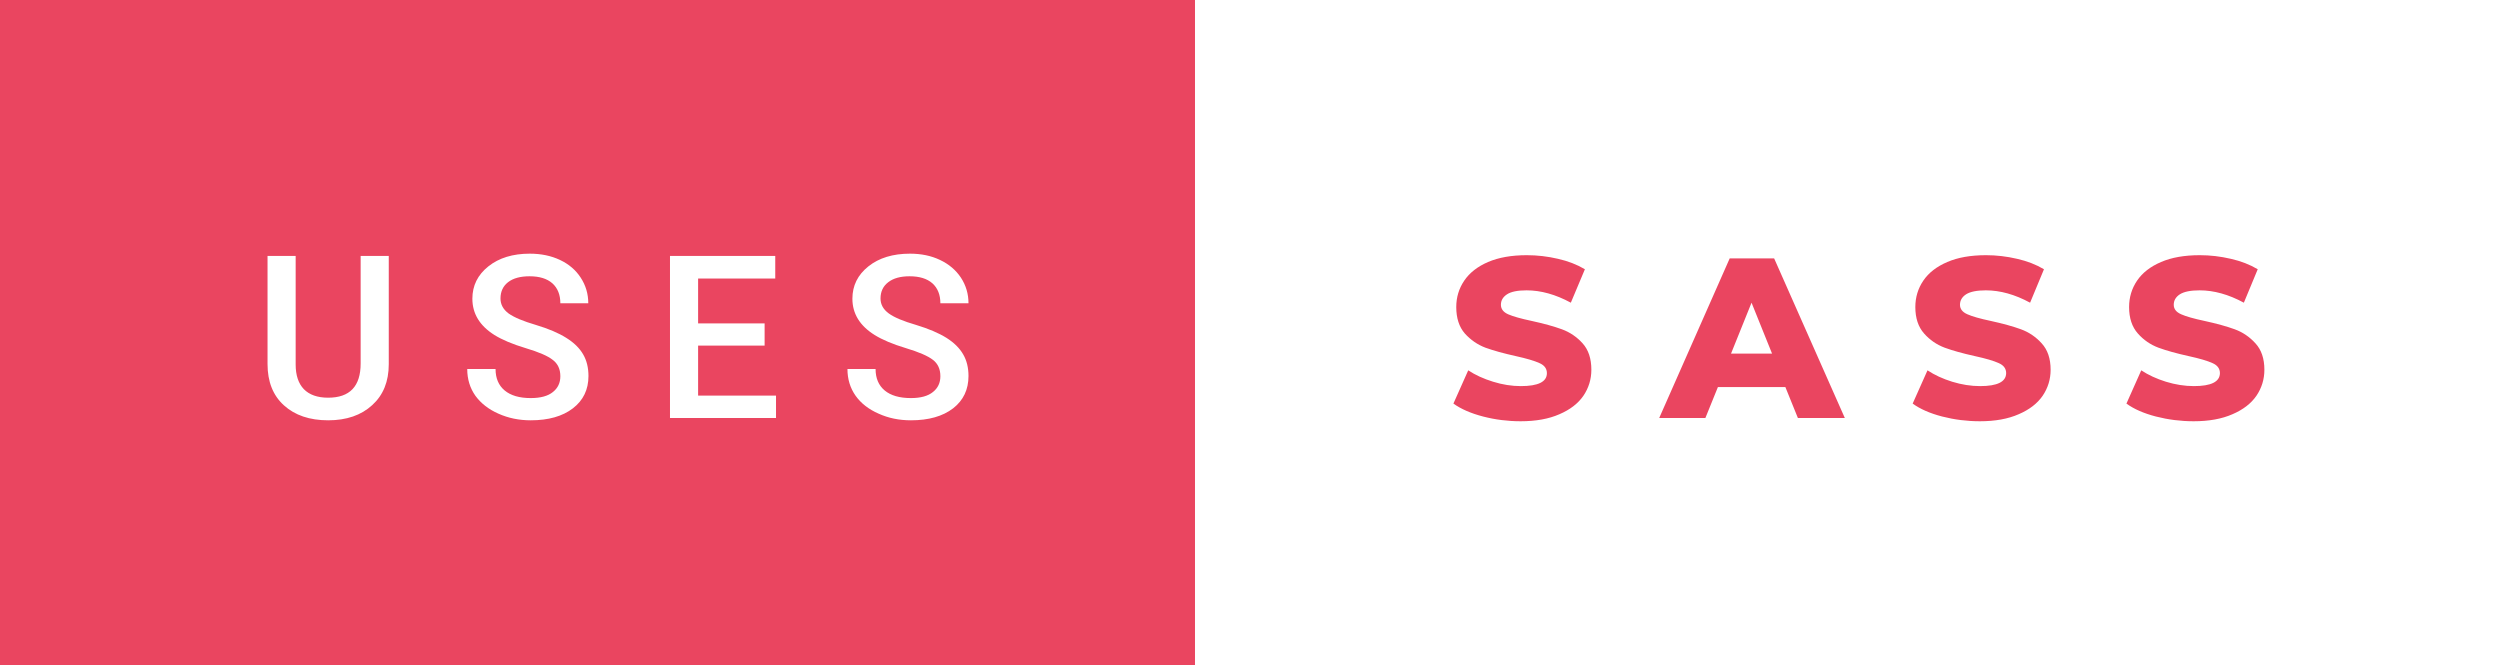 <svg xmlns="http://www.w3.org/2000/svg" width="131.57" height="35" viewBox="0 0 131.57 35"><rect x="0" y="0" width="131.57" height="35" fill="#333333" stroke="none"/><rect class="svg__rect" x="0" y="0" width="64.89" height="35" fill="#EA4560"/><rect class="svg__rect" x="62.89" y="0" width="68.68" height="35" fill="#FFFFFF"/><path class="svg__text" d="M14.08 19.16L14.08 19.16L14.08 13.47L15.56 13.47L15.56 19.18Q15.56 20.03 15.99 20.48Q16.43 20.93 17.27 20.93L17.27 20.93Q18.98 20.93 18.98 19.13L18.98 19.13L18.98 13.47L20.46 13.47L20.46 19.17Q20.46 20.53 19.59 21.32Q18.72 22.12 17.27 22.12L17.27 22.12Q15.81 22.12 14.94 21.33Q14.08 20.55 14.08 19.16ZM24.59 19.42L24.59 19.42L26.08 19.42Q26.08 20.15 26.56 20.55Q27.04 20.95 27.93 20.95L27.93 20.95Q28.71 20.95 29.10 20.63Q29.49 20.32 29.49 19.80L29.49 19.80Q29.49 19.24 29.09 18.94Q28.70 18.63 27.66 18.32Q26.63 18.01 26.02 17.63L26.02 17.63Q24.86 16.90 24.86 15.72L24.86 15.72Q24.86 14.69 25.70 14.02Q26.54 13.35 27.88 13.35L27.88 13.35Q28.77 13.35 29.47 13.68Q30.17 14.01 30.56 14.61Q30.96 15.22 30.96 15.96L30.96 15.96L29.49 15.96Q29.49 15.29 29.07 14.91Q28.65 14.54 27.87 14.54L27.87 14.54Q27.14 14.54 26.74 14.85Q26.34 15.16 26.34 15.71L26.34 15.71Q26.34 16.18 26.77 16.50Q27.21 16.81 28.20 17.10Q29.20 17.40 29.80 17.78Q30.41 18.16 30.69 18.65Q30.97 19.13 30.97 19.79L30.97 19.79Q30.97 20.86 30.15 21.49Q29.33 22.12 27.93 22.12L27.93 22.12Q27.01 22.12 26.23 21.77Q25.46 21.43 25.02 20.83Q24.59 20.22 24.59 19.42ZM40.84 22L35.26 22L35.26 13.47L40.80 13.47L40.80 14.66L36.74 14.66L36.74 17.02L40.24 17.02L40.24 18.19L36.74 18.19L36.74 20.82L40.84 20.82L40.84 22ZM44.60 19.42L44.60 19.42L46.08 19.42Q46.08 20.15 46.56 20.55Q47.04 20.95 47.94 20.95L47.94 20.95Q48.71 20.95 49.10 20.63Q49.49 20.32 49.49 19.80L49.49 19.80Q49.49 19.24 49.10 18.94Q48.70 18.63 47.67 18.32Q46.64 18.01 46.03 17.63L46.03 17.63Q44.86 16.90 44.86 15.72L44.86 15.72Q44.86 14.69 45.70 14.02Q46.54 13.35 47.89 13.35L47.89 13.35Q48.78 13.35 49.47 13.68Q50.17 14.01 50.57 14.61Q50.97 15.22 50.97 15.96L50.97 15.96L49.49 15.96Q49.49 15.29 49.07 14.91Q48.65 14.54 47.87 14.54L47.87 14.54Q47.15 14.54 46.75 14.85Q46.34 15.16 46.34 15.71L46.34 15.71Q46.34 16.18 46.78 16.50Q47.21 16.81 48.21 17.10Q49.20 17.40 49.81 17.78Q50.41 18.16 50.69 18.65Q50.97 19.13 50.97 19.79L50.97 19.79Q50.97 20.86 50.16 21.49Q49.34 22.12 47.94 22.12L47.94 22.12Q47.01 22.12 46.24 21.77Q45.46 21.43 45.03 20.83Q44.60 20.22 44.60 19.42Z" fill="#FFFFFF"/><path class="svg__text" d="M76.49 21.24L76.49 21.24L77.27 19.49Q77.83 19.86 78.58 20.09Q79.32 20.32 80.04 20.32L80.04 20.32Q81.41 20.32 81.41 19.64L81.41 19.64Q81.41 19.28 81.02 19.11Q80.63 18.93 79.77 18.74L79.77 18.74Q78.82 18.53 78.18 18.30Q77.55 18.06 77.09 17.55Q76.64 17.03 76.64 16.16L76.64 16.16Q76.64 15.39 77.06 14.77Q77.48 14.15 78.31 13.79Q79.15 13.43 80.35 13.43L80.35 13.43Q81.18 13.43 81.99 13.62Q82.79 13.80 83.41 14.17L83.41 14.17L82.67 15.93Q81.47 15.28 80.34 15.28L80.34 15.28Q79.63 15.28 79.31 15.49Q78.99 15.70 78.99 16.04L78.99 16.04Q78.99 16.37 79.37 16.54Q79.76 16.71 80.61 16.89L80.61 16.89Q81.57 17.10 82.20 17.33Q82.83 17.56 83.29 18.07Q83.75 18.58 83.75 19.46L83.75 19.46Q83.75 20.21 83.33 20.83Q82.91 21.44 82.07 21.80Q81.23 22.17 80.03 22.17L80.03 22.17Q79.01 22.17 78.05 21.92Q77.09 21.67 76.49 21.24ZM89.75 22L87.32 22L91.03 13.60L93.37 13.60L97.09 22L94.62 22L93.96 20.37L90.41 20.37L89.75 22ZM92.18 15.93L91.10 18.61L93.26 18.61L92.18 15.93ZM100.66 21.24L100.66 21.24L101.44 19.49Q102.00 19.86 102.74 20.09Q103.49 20.32 104.21 20.32L104.21 20.32Q105.57 20.32 105.58 19.64L105.58 19.64Q105.58 19.28 105.19 19.11Q104.80 18.93 103.93 18.74L103.93 18.74Q102.98 18.53 102.35 18.30Q101.71 18.06 101.26 17.55Q100.80 17.03 100.80 16.16L100.80 16.16Q100.80 15.39 101.22 14.77Q101.64 14.15 102.48 13.79Q103.31 13.43 104.52 13.43L104.52 13.43Q105.34 13.43 106.15 13.62Q106.95 13.80 107.57 14.17L107.57 14.17L106.84 15.93Q105.64 15.28 104.51 15.28L104.51 15.28Q103.80 15.28 103.47 15.49Q103.15 15.70 103.15 16.04L103.15 16.04Q103.15 16.37 103.54 16.54Q103.92 16.71 104.77 16.89L104.77 16.89Q105.73 17.10 106.36 17.33Q106.99 17.56 107.45 18.07Q107.92 18.58 107.92 19.46L107.92 19.46Q107.92 20.21 107.50 20.83Q107.08 21.44 106.24 21.80Q105.40 22.17 104.20 22.17L104.20 22.17Q103.18 22.17 102.21 21.92Q101.25 21.67 100.66 21.24ZM111.91 21.24L111.91 21.24L112.69 19.49Q113.25 19.86 113.99 20.09Q114.74 20.32 115.46 20.32L115.46 20.32Q116.82 20.32 116.83 19.64L116.83 19.64Q116.83 19.28 116.44 19.11Q116.05 18.93 115.18 18.74L115.18 18.74Q114.23 18.53 113.60 18.30Q112.96 18.06 112.51 17.55Q112.05 17.03 112.05 16.16L112.05 16.16Q112.05 15.39 112.47 14.77Q112.89 14.15 113.73 13.79Q114.56 13.43 115.77 13.43L115.77 13.43Q116.59 13.43 117.40 13.62Q118.20 13.80 118.82 14.17L118.82 14.17L118.09 15.93Q116.89 15.28 115.76 15.28L115.76 15.28Q115.05 15.28 114.72 15.49Q114.40 15.70 114.40 16.04L114.40 16.04Q114.40 16.37 114.79 16.54Q115.17 16.71 116.02 16.89L116.02 16.89Q116.98 17.10 117.61 17.33Q118.24 17.56 118.70 18.07Q119.17 18.58 119.17 19.46L119.17 19.46Q119.17 20.21 118.75 20.83Q118.33 21.44 117.49 21.80Q116.65 22.17 115.45 22.17L115.45 22.17Q114.43 22.17 113.46 21.92Q112.50 21.67 111.91 21.24Z" fill="#EA4560" x="75.89"/></svg>
